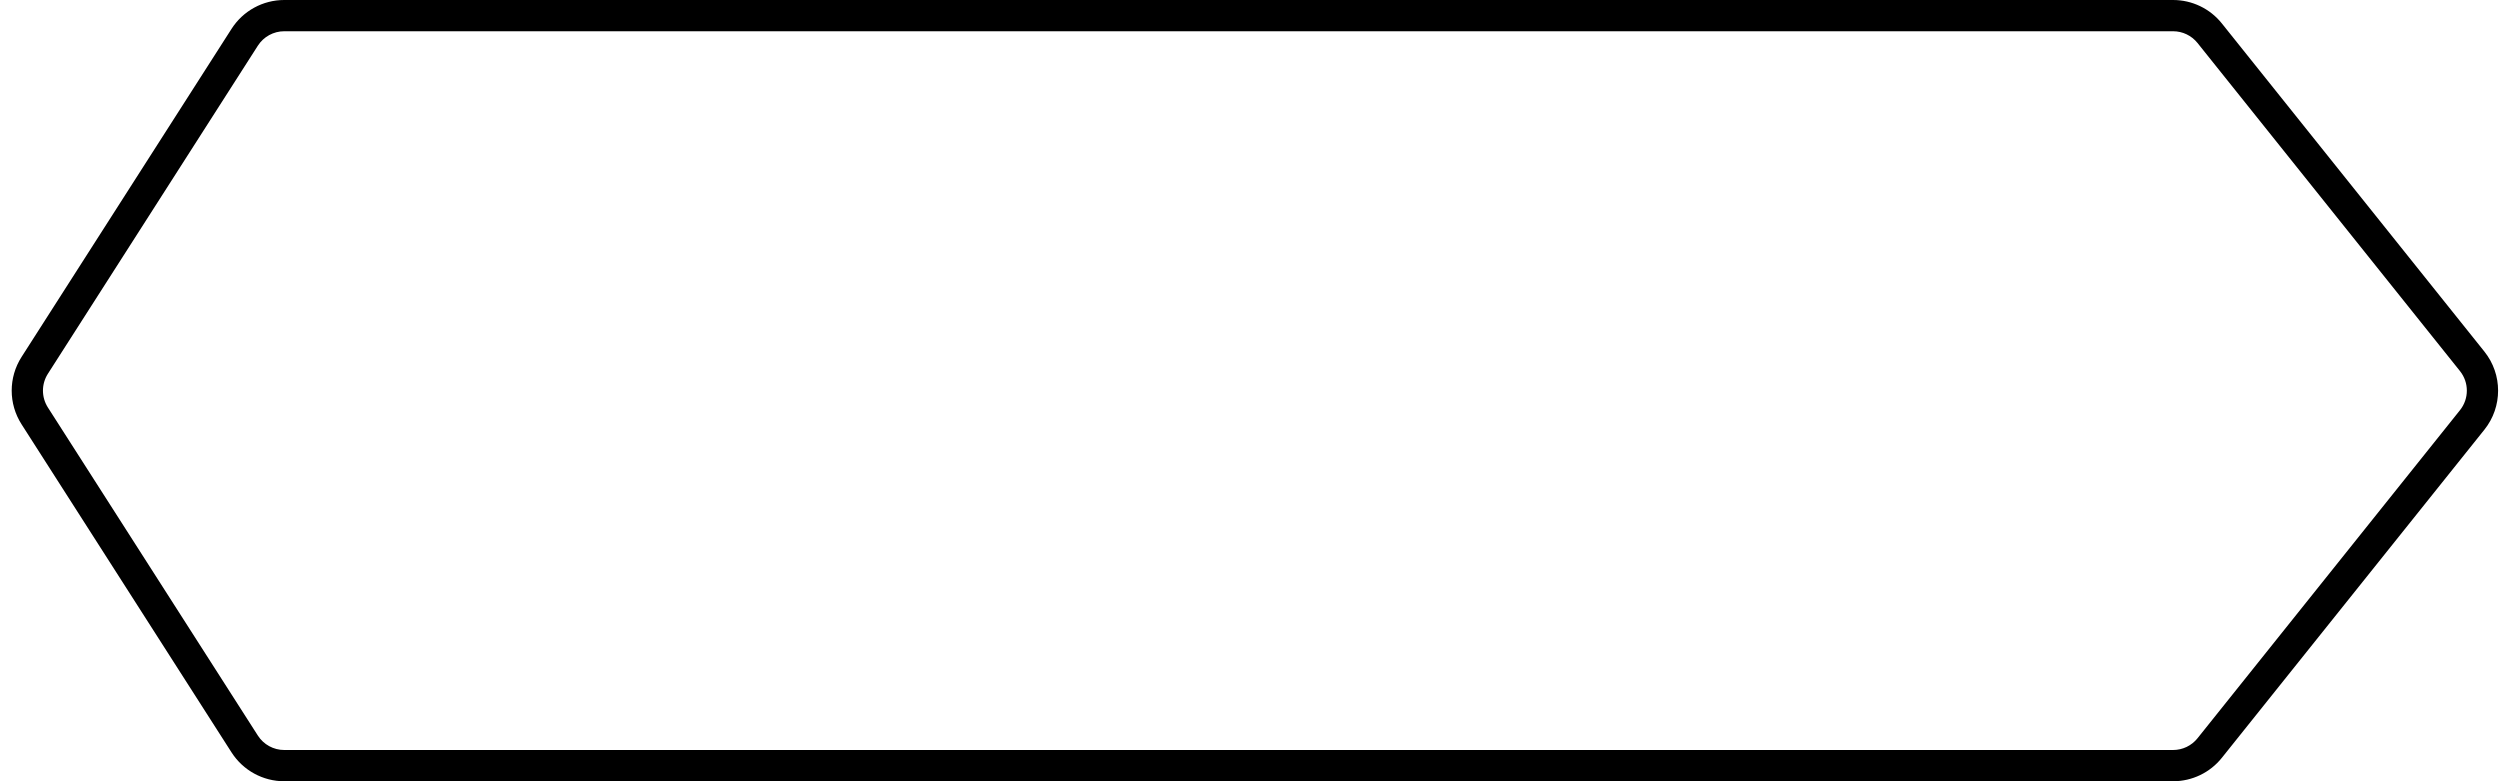 <svg width="80" height="25" viewBox="0 0 80 25" fill="none" xmlns="http://www.w3.org/2000/svg">
<path fill-rule="evenodd" clip-rule="evenodd" d="M69.539 1H9.095C8.754 1 8.436 1.174 8.252 1.461L1.532 11.961C1.322 12.29 1.322 12.71 1.532 13.039L8.252 23.539C8.436 23.826 8.754 24 9.095 24H69.539C69.843 24 70.13 23.862 70.32 23.625L78.72 13.125C79.012 12.759 79.012 12.241 78.72 11.875L70.32 1.375C70.13 1.138 69.843 1 69.539 1ZM9.095 0C8.413 0 7.778 0.347 7.41 0.922L0.69 11.422C0.269 12.079 0.269 12.921 0.69 13.578L7.41 24.078C7.778 24.652 8.413 25 9.095 25H69.539C70.146 25 70.721 24.724 71.1 24.249L79.501 13.749C80.085 13.019 80.085 11.981 79.501 11.251L71.1 0.751C70.721 0.276 70.146 0 69.539 0H9.095Z" fill="black"/>
</svg>
